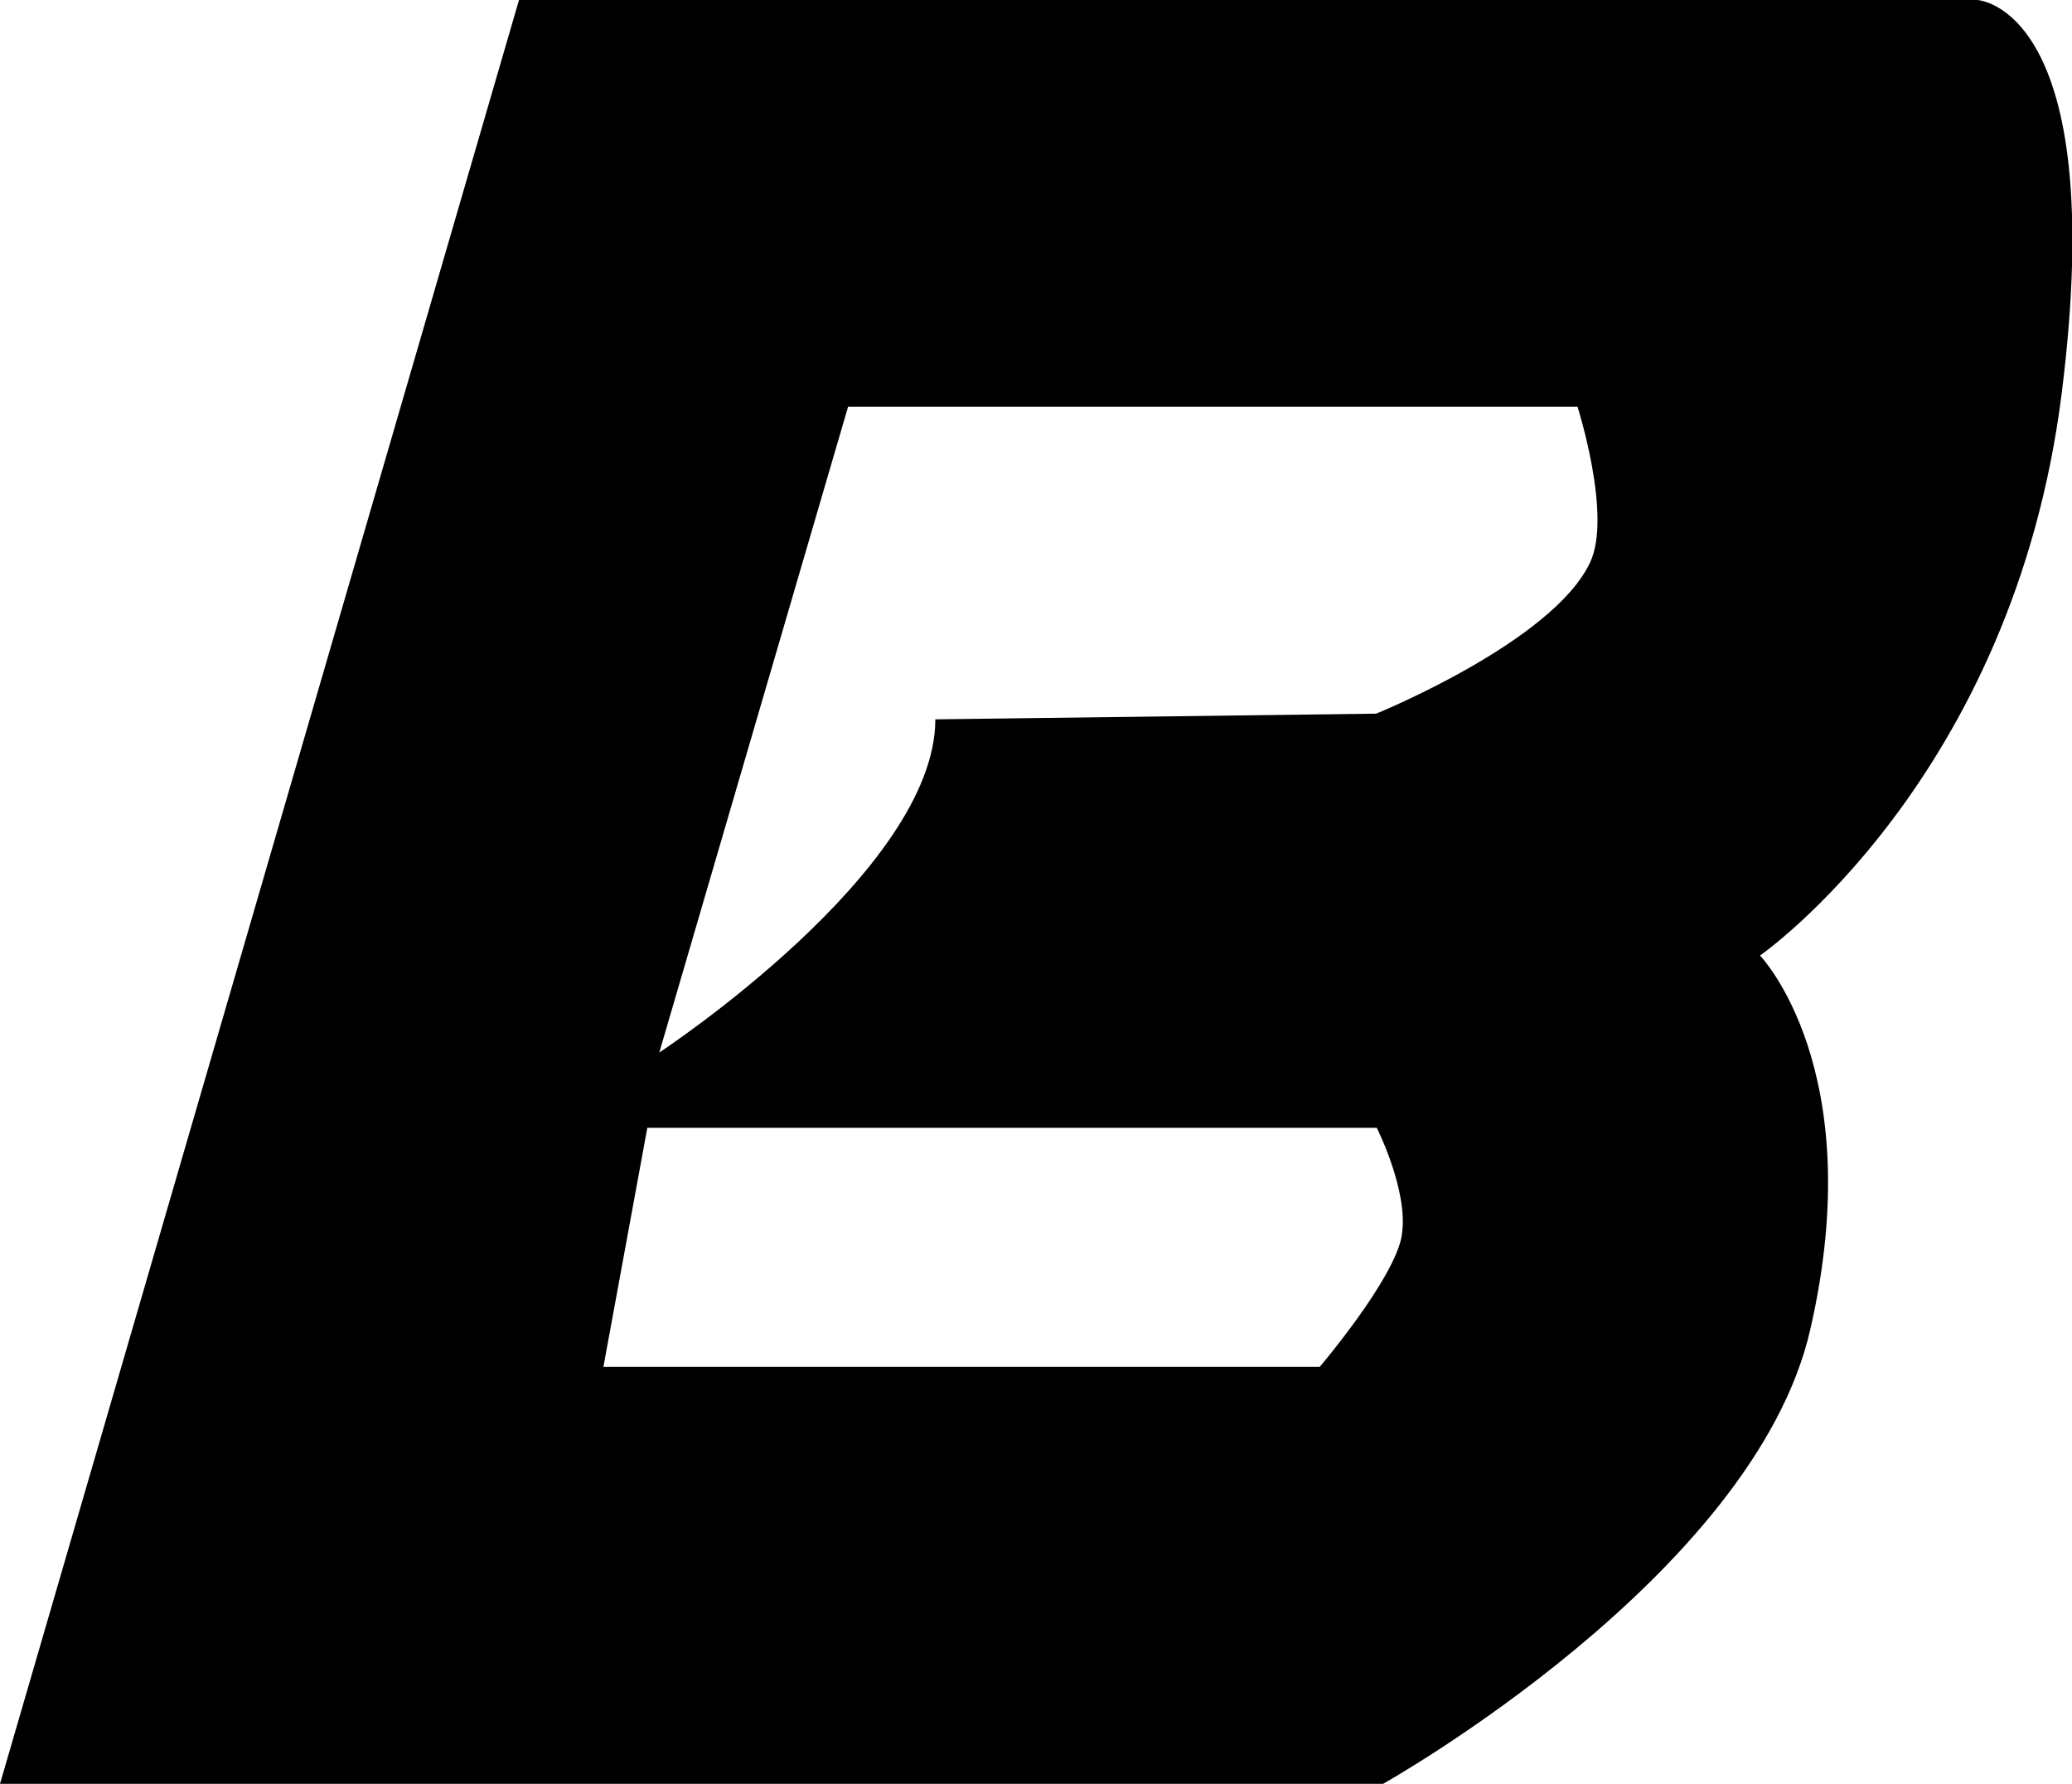 <?xml version="1.0" encoding="UTF-8"?>
<svg id="Layer_2" data-name="Layer 2" xmlns="http://www.w3.org/2000/svg" viewBox="0 0 36.33 31.27">
  <g id="Layer_9" data-name="Layer 9">
    <path d="M36.15,6.89c.85-6.78-1.48-6.89-1.48-6.89H9.1L0,31.27h24.25s6.5-3.64,7.49-7.96c1.05-4.56-.88-6.56-.88-6.56,0,0,4.44-3.08,5.29-9.86ZM24.58,21.65c-.12.76-1.44,2.31-1.44,2.31h-12.56l.77-4.19h12.79s.56,1.11.44,1.87ZM27.88,9.86c-.65,1.39-3.75,2.65-3.75,2.65l-7.73.1c0,2.66-4.84,5.84-4.84,5.84l3.31-11.32h12.79s.61,1.91.22,2.73Z"/>
  </g>
</svg>
